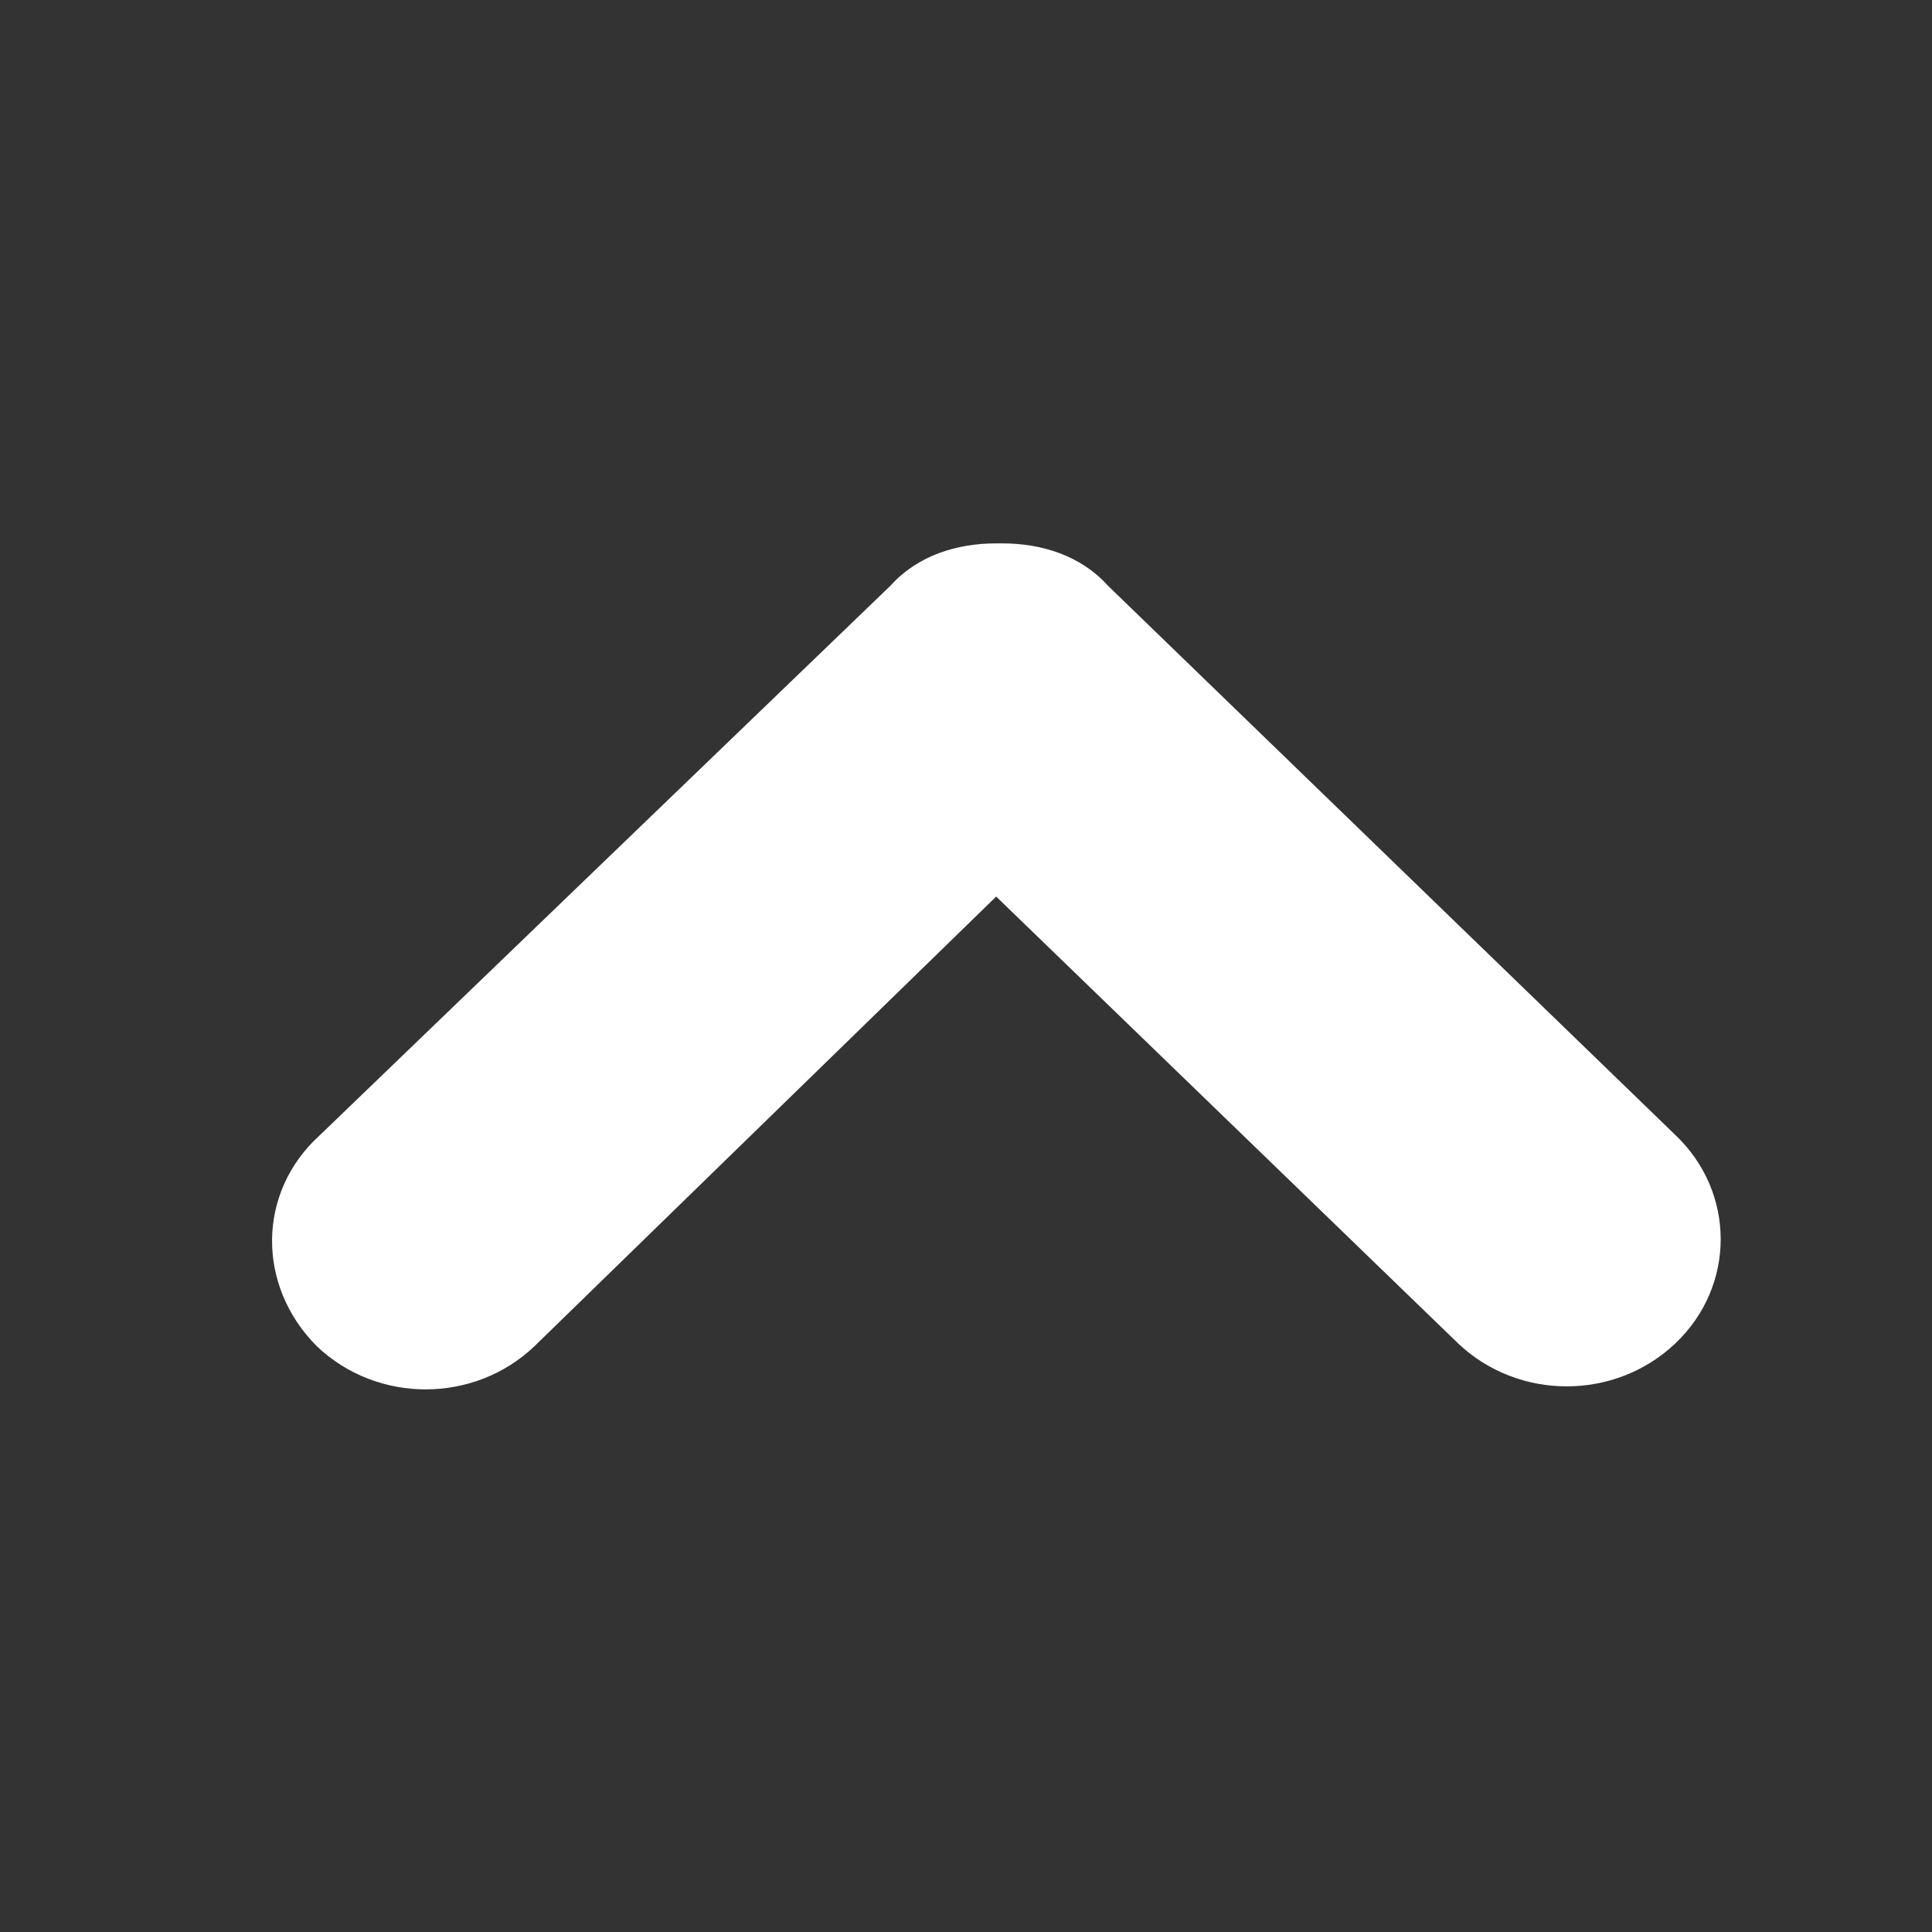 <?xml version="1.0" encoding="utf-8"?>
<!-- Generator: Adobe Illustrator 22.0.0, SVG Export Plug-In . SVG Version: 6.00 Build 0)  -->
<svg version="1.1" id="图层_1" xmlns="http://www.w3.org/2000/svg" xmlns:xlink="http://www.w3.org/1999/xlink" x="0px" y="0px"
	 viewBox="0 0 64 64" style="enable-background:new 0 0 64 64;" xml:space="preserve">
<rect x="0" y="0" width="64" height="64" fill="#333333" stroke="none"/>
<style type="text/css">
	.st0{fill:#FFFFFF;}
</style>
<path class="st0" d="M10.5,44.6c2,1.9,5.2,1.9,7.2,0L33,29.7l15.3,14.8c2,1.9,5.2,1.9,7.2,0c2-1.9,2-5,0-6.9L36.7,19.4l0,0l0,0
	c-0.9-1-2.2-1.4-3.5-1.4c0,0,0,0-0.1,0c0,0,0,0-0.1,0c-1.3,0-2.6,0.4-3.5,1.4l0,0l0,0L10.6,37.6C8.5,39.5,8.5,42.6,10.5,44.6z"/>
</svg>
